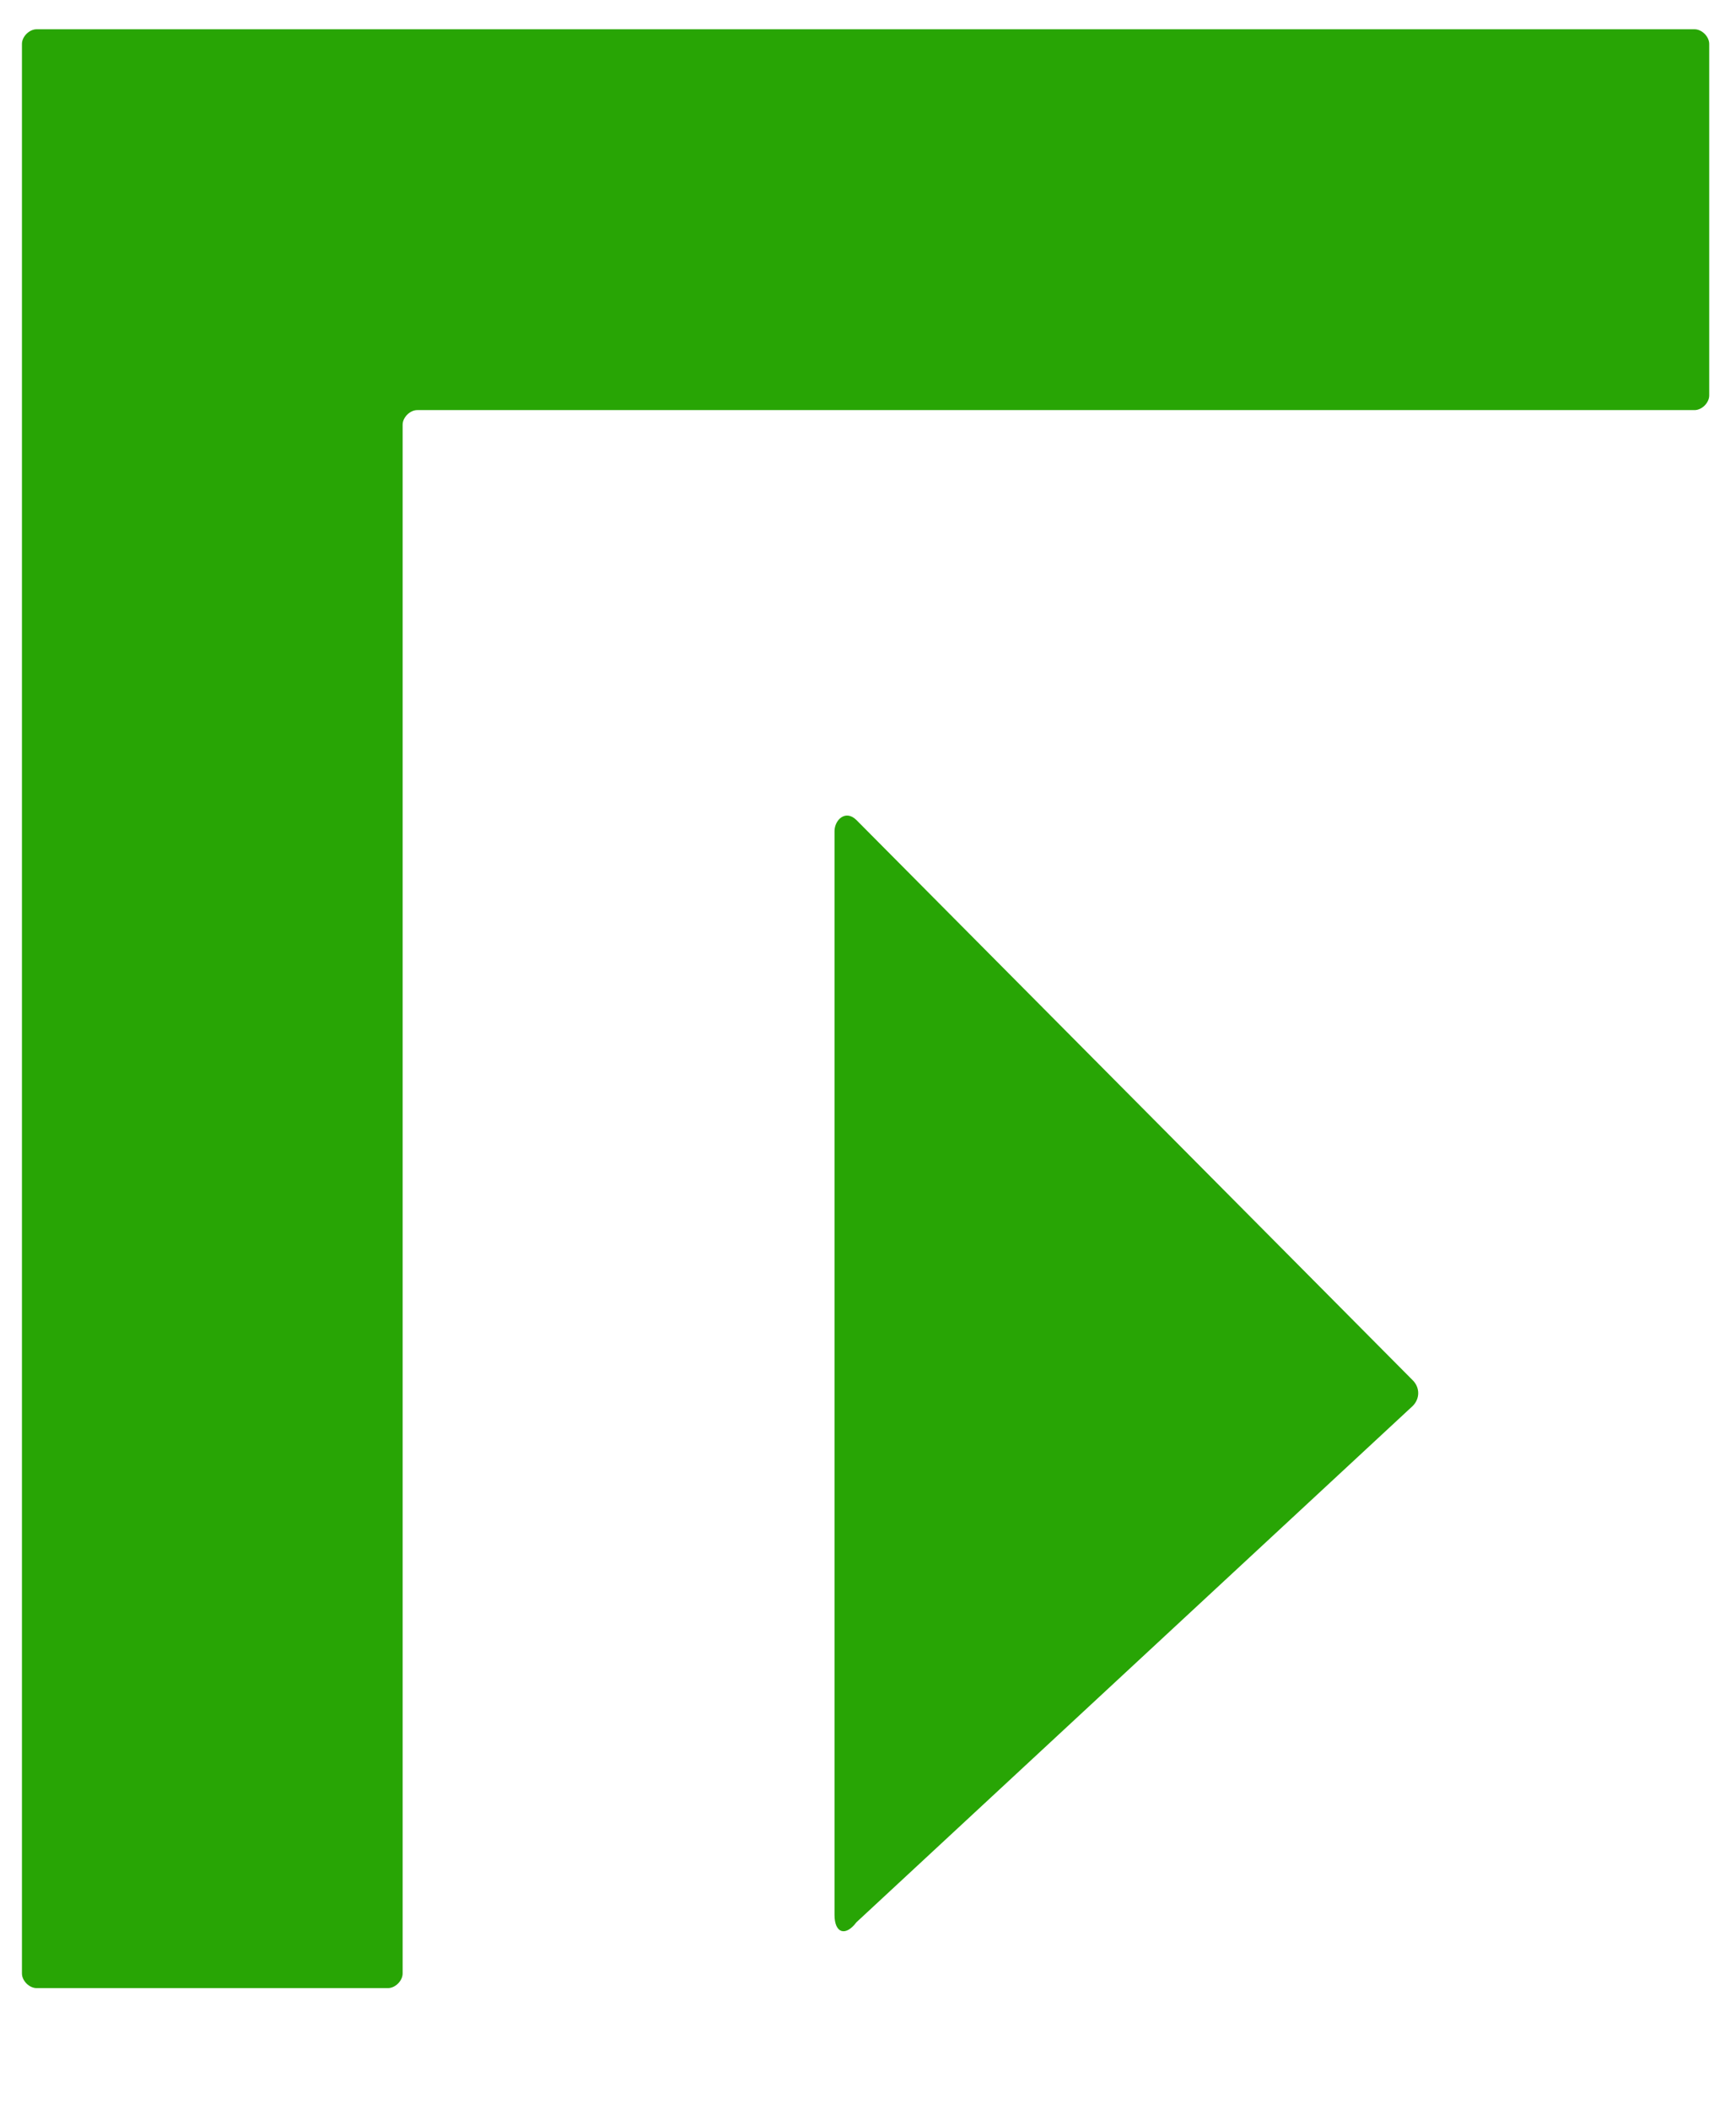 <?xml version="1.0" encoding="UTF-8"?>
<svg width="14px" height="17px" viewBox="0 0 14 17" version="1.1" xmlns="http://www.w3.org/2000/svg" xmlns:xlink="http://www.w3.org/1999/xlink">
    <!-- Generator: sketchtool 60.1 (101010) - https://sketch.com -->
    <title>C635DB44-1C1D-4EAF-89D2-3AFA5B7522E3</title>
    <desc>Created with sketchtool.</desc>
    <g id="End-User" stroke="none" stroke-width="1" fill="none" fill-rule="evenodd">
        <g id="5.data_source_27Nov" transform="translate(-110, -236)" fill="#28A505" fill-rule="nonzero">
            <g id="datasource" transform="translate(100, 226)">
                <g id="datasource10">
                    <g id="Forcepoint_Logo" transform="translate(10, 10)">
                        <g id="logo" transform="translate(0.177, 0.236)">
                            <path d="M13.489,8.8817842e-15 C13.548,8.8817842e-15 13.607,0.059 13.607,0.118 L13.607,2.952 C13.607,3.011 13.548,3.07 13.489,3.07 L3.188,3.07 C3.129,3.07 3.07,3.129 3.07,3.188 L3.07,15.673 C3.07,15.732 3.011,15.791 2.952,15.791 L0.118,15.791 C0.059,15.791 -3.11750625e-13,15.732 -3.11750625e-13,15.673 L-3.11750625e-13,0.118 C-3.11750625e-13,0.059 0.059,8.8817842e-15 0.118,8.8817842e-15 C0.118,8.8817842e-15 13.489,8.8817842e-15 13.489,8.8817842e-15 Z M6.73,6.375 C6.641,6.287 6.553,6.375 6.553,6.464 L6.553,15.201 C6.553,15.348 6.641,15.378 6.73,15.26 L11.216,11.098 C11.275,11.039 11.275,10.95 11.216,10.891 L6.73,6.375 Z" id="Shape-1"></path>
                        </g>
                    </g>
                </g>
            </g>
        </g>
    </g>
</svg>